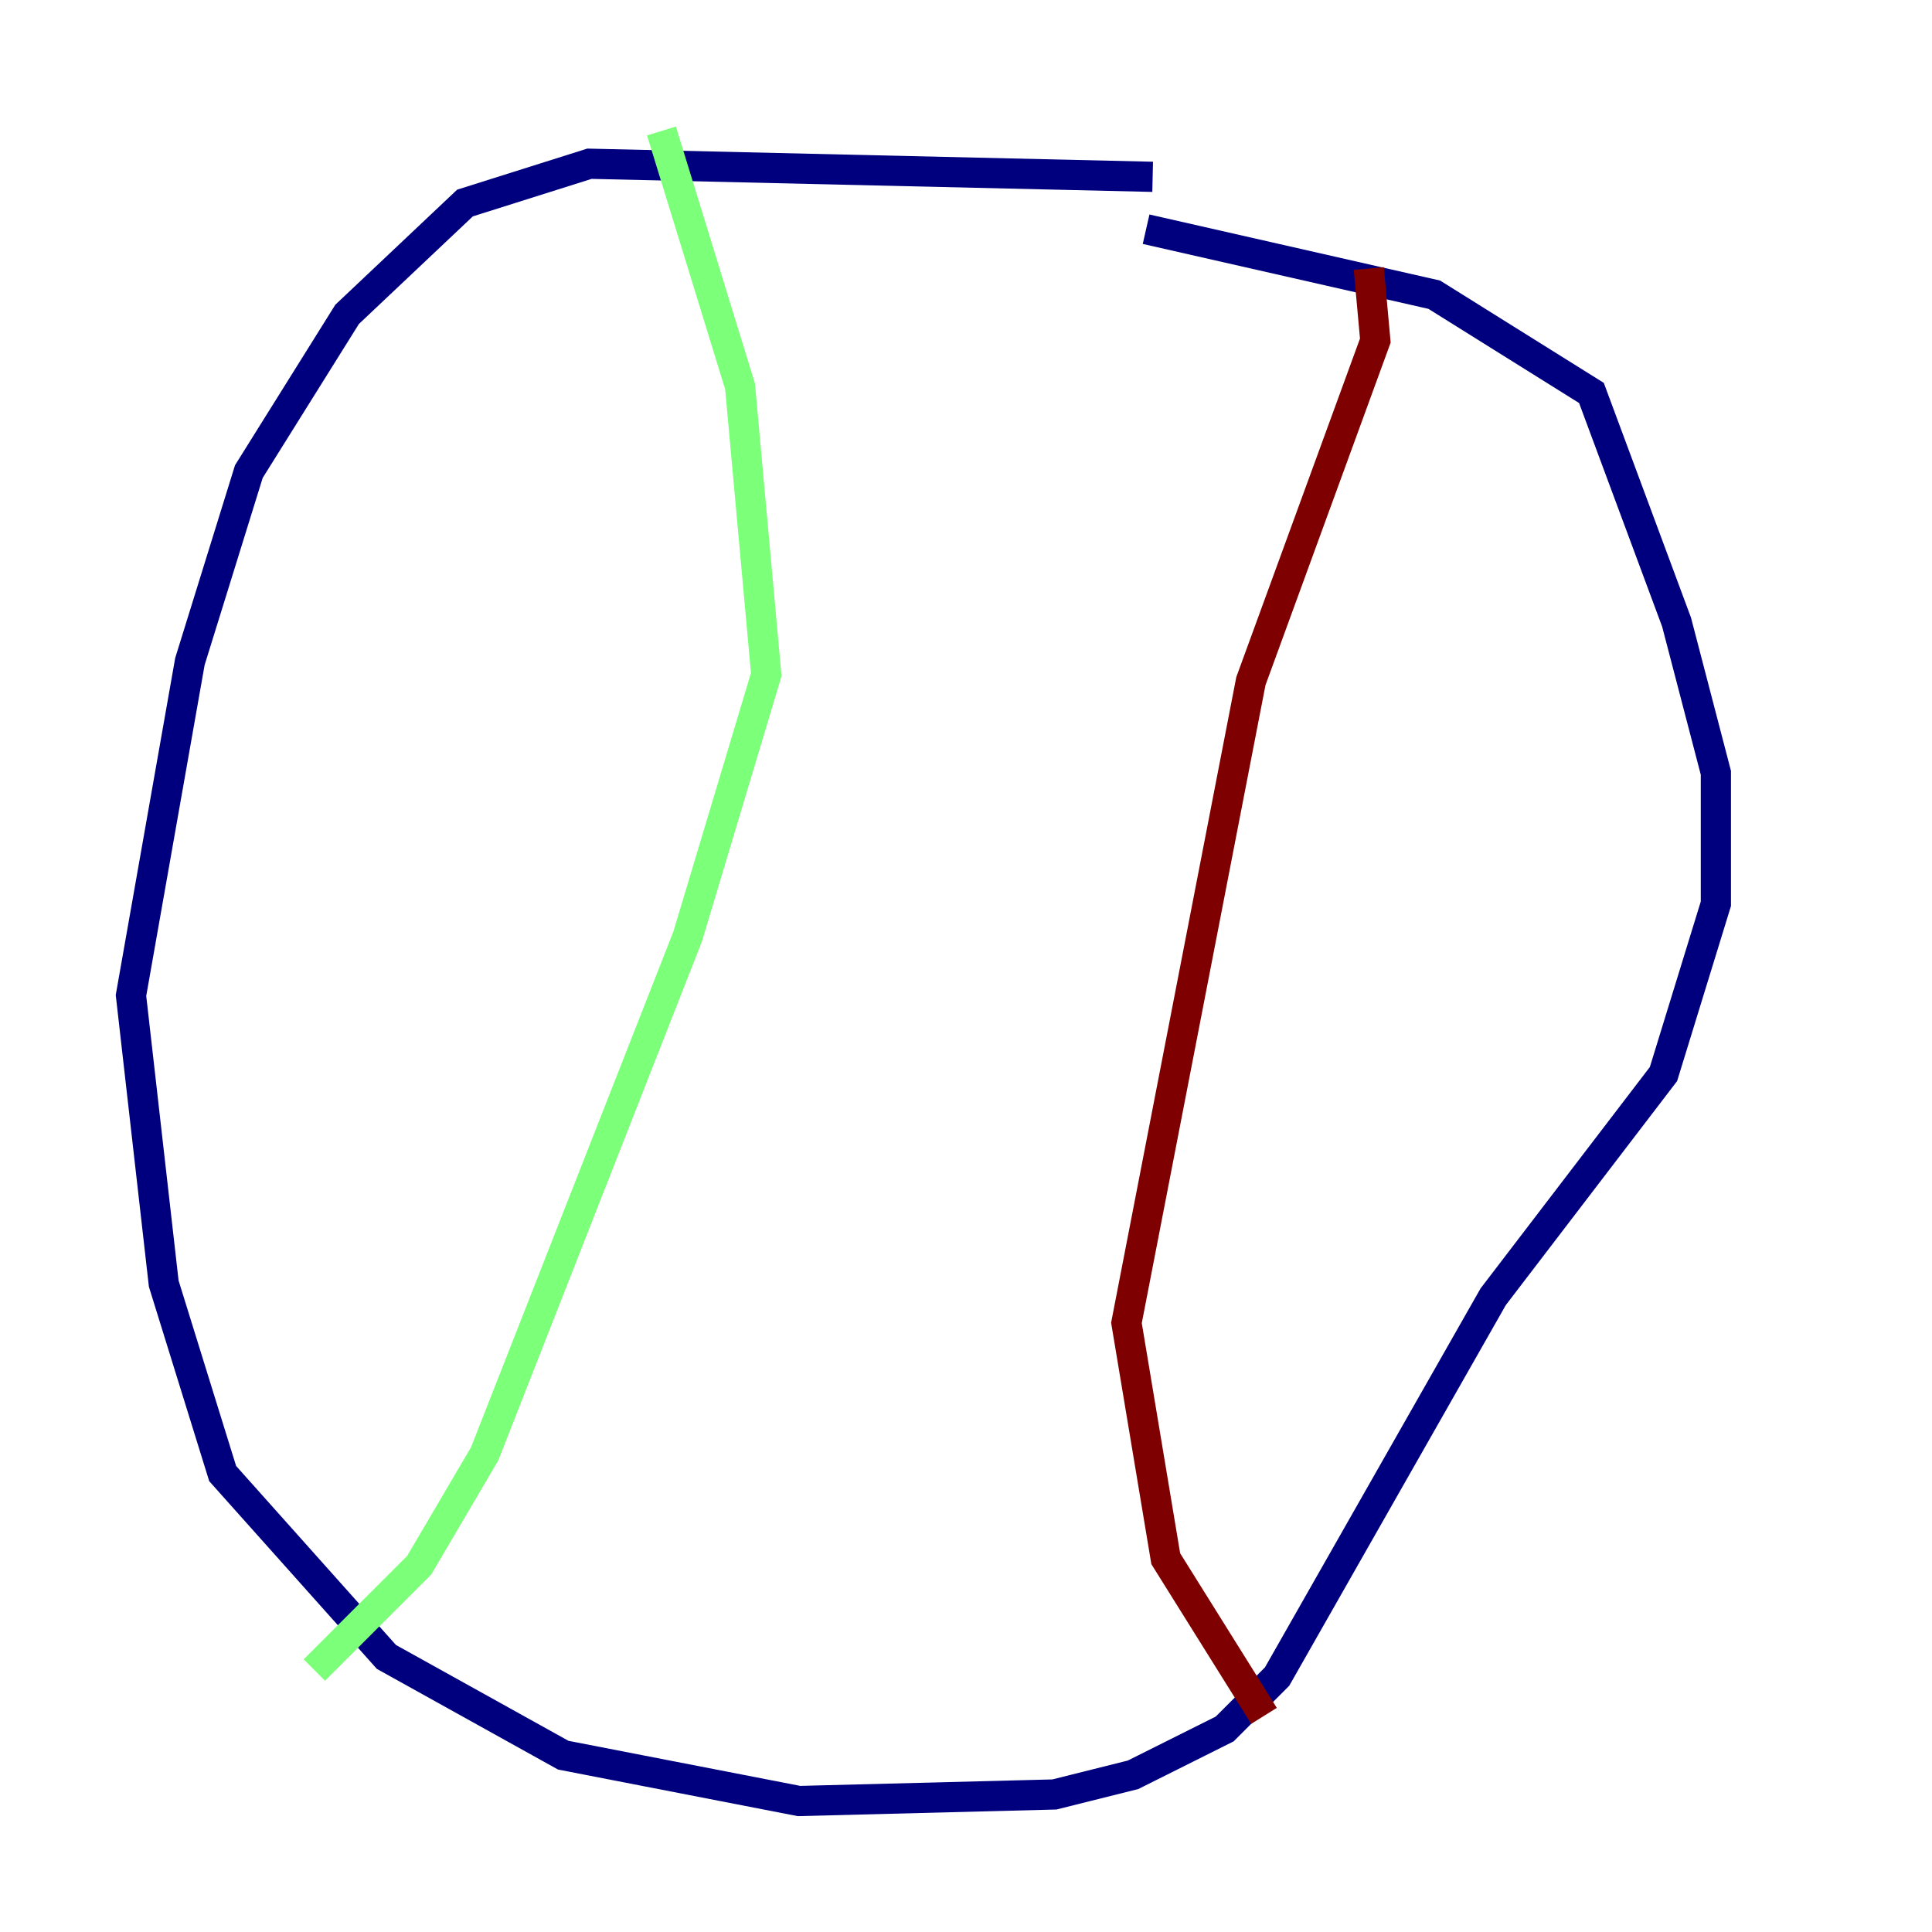 <?xml version="1.0" encoding="utf-8" ?>
<svg baseProfile="tiny" height="128" version="1.2" viewBox="0,0,128,128" width="128" xmlns="http://www.w3.org/2000/svg" xmlns:ev="http://www.w3.org/2001/xml-events" xmlns:xlink="http://www.w3.org/1999/xlink"><defs /><polyline fill="none" points="76.366,11.715 39.051,10.848 30.807,13.451 22.997,20.827 16.488,31.241 12.583,43.824 8.678,65.953 10.848,85.044 14.752,97.627 25.6,109.776 37.315,116.285 52.936,119.322 69.858,118.888 75.064,117.586 81.139,114.549 84.61,111.078 98.929,85.912 110.21,71.159 113.681,59.878 113.681,51.2 111.078,41.22 105.437,26.034 95.024,19.525 75.932,15.186" stroke="#00007f" stroke-width="2" /><polyline fill="none" points="43.824,8.678 49.031,25.6 50.766,44.691 45.559,62.047 32.108,96.325 27.77,103.702 20.827,110.644" stroke="#7cff79" stroke-width="2" /><polyline fill="none" points="90.685,17.79 91.119,22.563 82.875,45.125 74.63,87.647 77.234,103.268 83.742,113.681" stroke="#7f0000" stroke-width="2" /></svg>